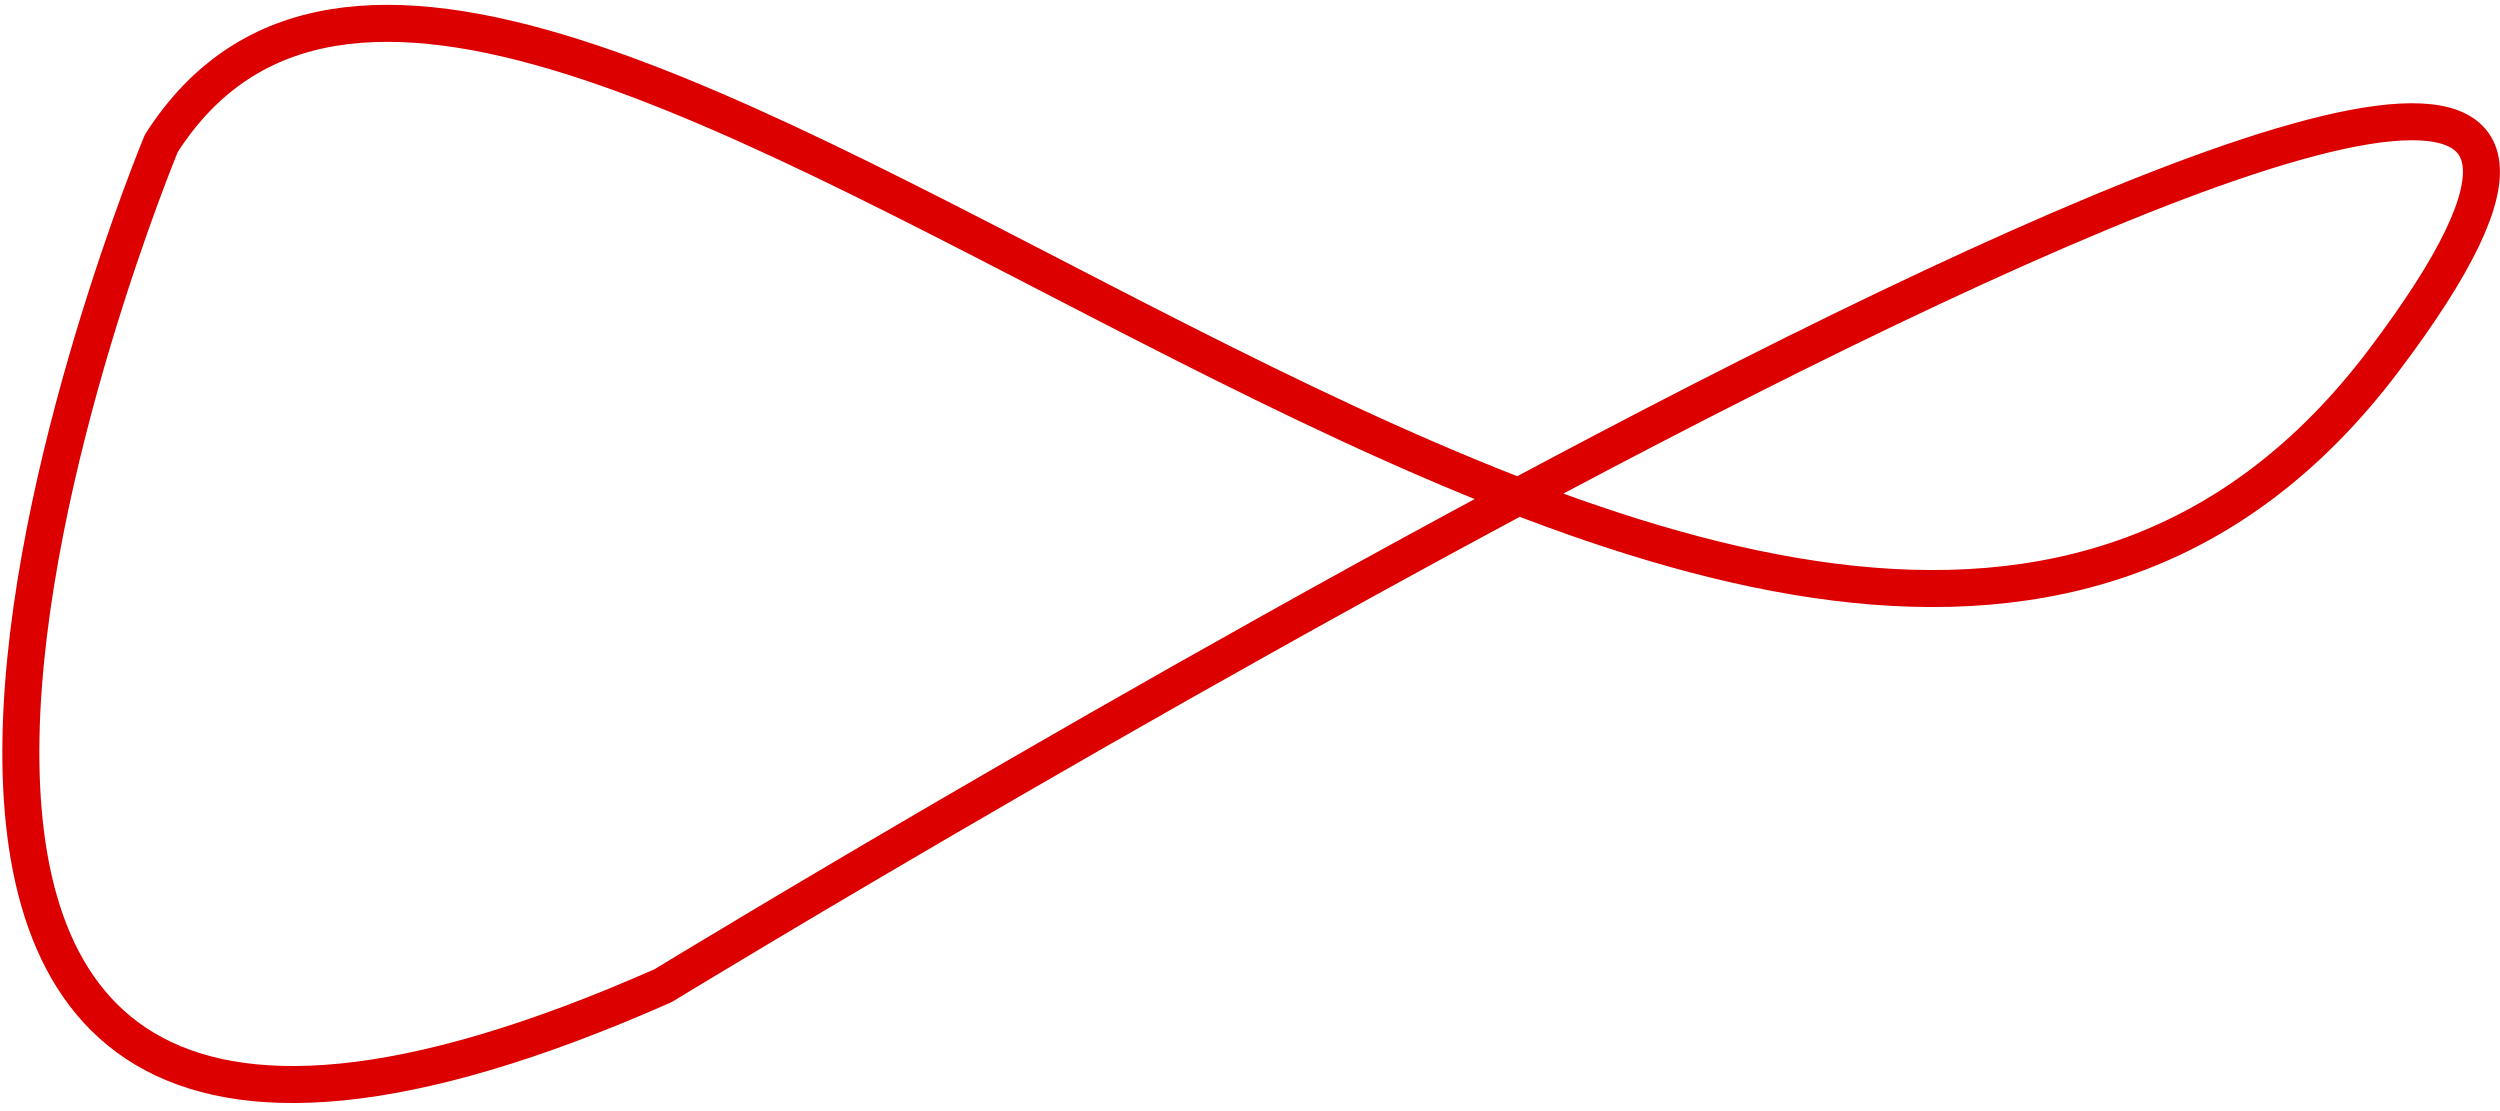 <?xml version="1.0" encoding="UTF-8" standalone="no"?><!DOCTYPE svg PUBLIC "-//W3C//DTD SVG 1.1//EN" "http://www.w3.org/Graphics/SVG/1.1/DTD/svg11.dtd"><svg width="100%" height="100%" viewBox="0 0 279 124" version="1.1" xmlns="http://www.w3.org/2000/svg" xmlns:xlink="http://www.w3.org/1999/xlink" xml:space="preserve" xmlns:serif="http://www.serif.com/" style="fill-rule:evenodd;clip-rule:evenodd;stroke-linecap:round;stroke-linejoin:round;stroke-miterlimit:1.5;"><path id="funkypath" d="M18,16c0,0 -60.421,145.499 56,94c0,0 258.468,-157.682 192.001,-69.739c-66.467,87.943 -208.85,-85.457 -248.001,-24.261Z" style="fill:none;stroke:#d00;stroke-width:4.13px;"/></svg>
